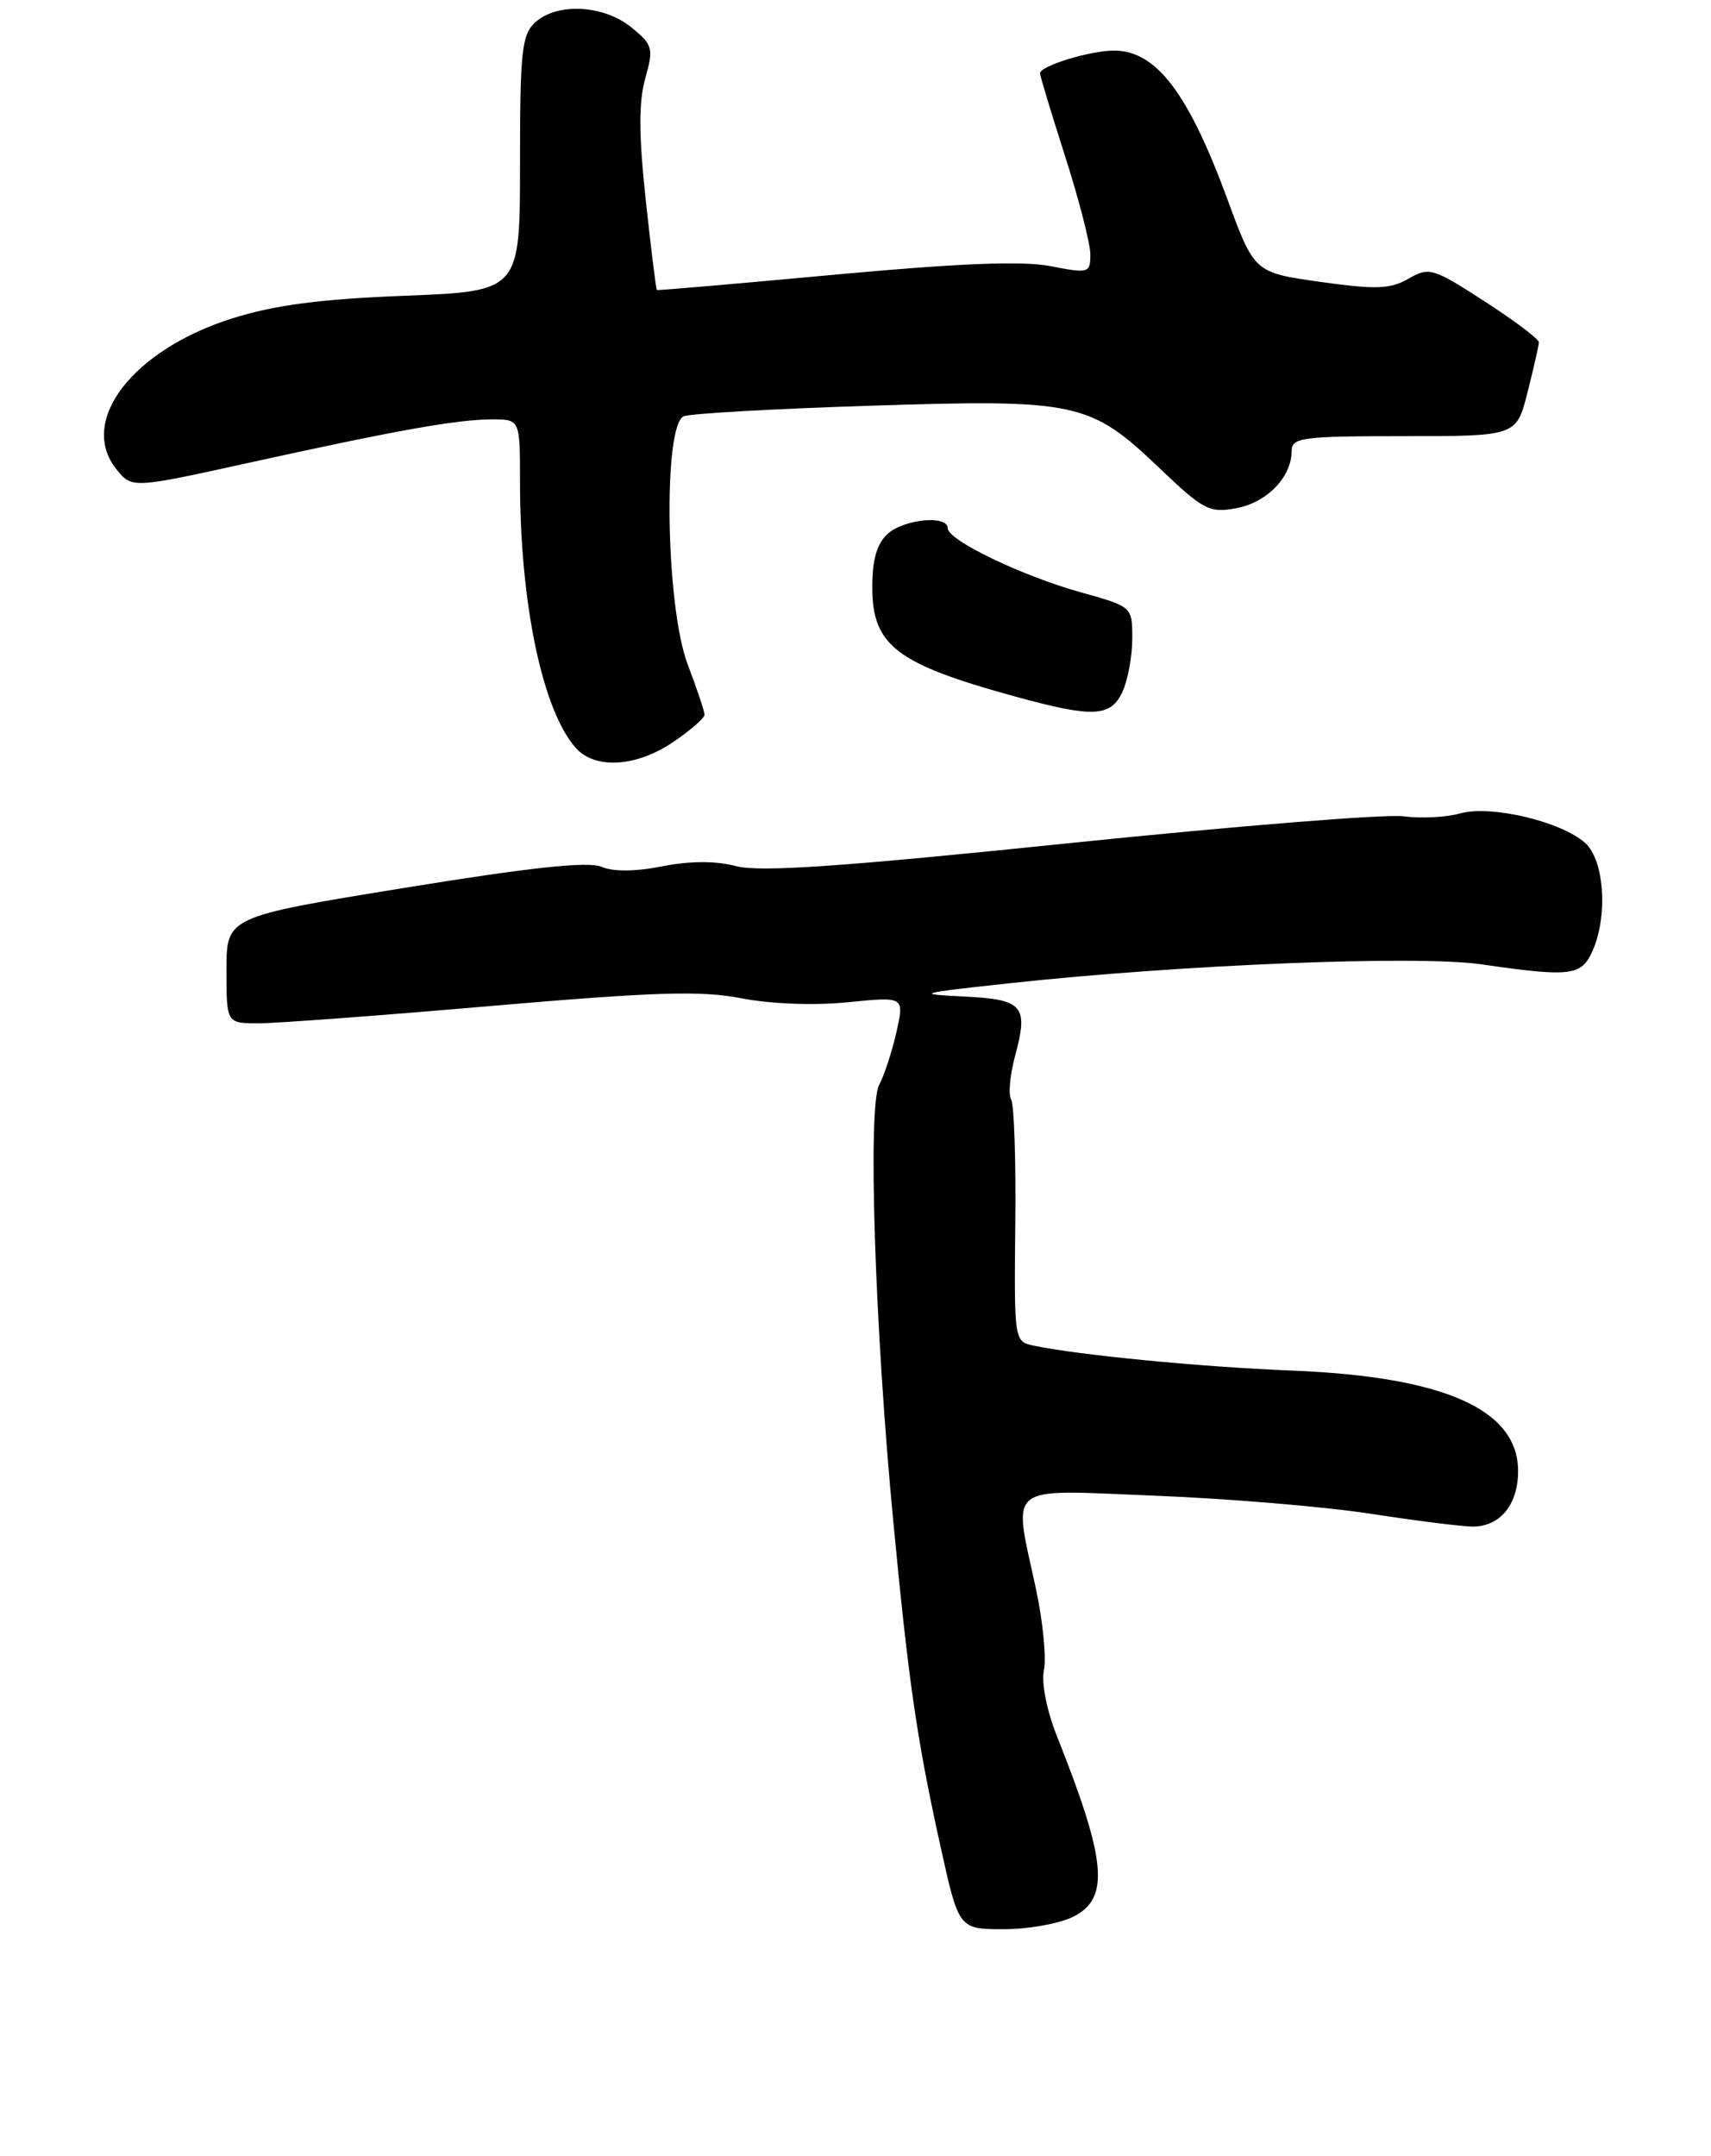 <?xml version="1.0" encoding="UTF-8" standalone="no"?>
<!DOCTYPE svg PUBLIC "-//W3C//DTD SVG 1.1//EN" "http://www.w3.org/Graphics/SVG/1.1/DTD/svg11.dtd" >
<svg xmlns="http://www.w3.org/2000/svg" xmlns:xlink="http://www.w3.org/1999/xlink" version="1.1" viewBox="0 0 204 257">
 <g >
 <path fill="currentColor"
d=" M 128.05 228.47 C 132.32 226.26 131.91 221.80 126.06 207.10 C 124.79 203.91 124.14 200.63 124.47 199.10 C 124.77 197.67 124.35 193.35 123.53 189.50 C 120.78 176.65 119.58 177.60 137.75 178.32 C 146.41 178.66 157.96 179.63 163.41 180.47 C 168.86 181.31 174.35 182.00 175.59 182.00 C 178.86 182.00 181.00 179.38 181.00 175.38 C 181.00 168.03 172.17 164.12 154.00 163.40 C 143.33 162.98 128.60 161.56 123.20 160.42 C 120.93 159.94 120.91 159.78 121.05 146.04 C 121.14 138.39 120.91 131.67 120.56 131.09 C 120.20 130.52 120.41 128.19 121.02 125.92 C 122.65 119.87 122.02 119.14 114.80 118.80 C 109.01 118.52 109.47 118.40 120.50 117.21 C 140.99 114.99 169.07 113.87 176.63 114.97 C 187.21 116.50 188.52 116.35 189.84 113.45 C 191.73 109.30 191.30 102.58 189.01 100.51 C 186.17 97.94 177.71 95.94 174.08 96.98 C 172.45 97.44 169.41 97.60 167.31 97.32 C 165.21 97.04 147.30 98.48 127.50 100.52 C 100.25 103.34 90.59 104.00 87.76 103.26 C 85.31 102.62 82.29 102.63 78.97 103.28 C 75.77 103.92 73.11 103.94 71.71 103.34 C 70.15 102.67 63.29 103.40 48.25 105.85 C 27.00 109.30 27.00 109.30 27.00 115.65 C 27.00 122.00 27.00 122.00 30.84 122.00 C 32.95 122.00 45.44 121.07 58.59 119.93 C 78.13 118.25 83.58 118.08 88.42 119.02 C 91.91 119.70 97.12 119.89 101.09 119.49 C 107.83 118.81 107.83 118.81 106.88 123.04 C 106.36 125.36 105.43 128.20 104.82 129.34 C 103.44 131.91 104.30 158.42 106.52 181.54 C 108.35 200.73 109.33 207.45 112.16 220.25 C 114.32 230.00 114.32 230.00 119.71 230.00 C 122.67 230.00 126.43 229.31 128.05 228.47 Z  M 80.27 88.46 C 82.32 87.07 84.00 85.61 84.00 85.21 C 84.00 84.82 83.10 82.13 82.00 79.24 C 79.36 72.30 79.03 50.59 81.54 49.62 C 82.39 49.30 92.41 48.73 103.82 48.37 C 128.40 47.58 129.96 47.91 138.20 55.77 C 143.50 60.83 144.19 61.19 147.44 60.58 C 151.07 59.90 154.00 56.86 154.00 53.78 C 154.00 52.16 155.23 52.00 167.40 52.00 C 180.80 52.00 180.80 52.00 182.13 46.75 C 182.86 43.86 183.47 41.19 183.48 40.81 C 183.49 40.43 180.58 38.24 177.01 35.93 C 170.84 31.94 170.40 31.81 167.93 33.23 C 165.76 34.47 164.06 34.54 157.45 33.61 C 149.56 32.50 149.56 32.50 146.33 23.72 C 141.68 11.10 137.88 6.09 132.90 6.03 C 130.08 6.00 124.00 7.85 124.00 8.74 C 124.00 9.05 125.35 13.51 127.00 18.66 C 128.65 23.81 130.00 29.07 130.00 30.34 C 130.00 32.56 129.81 32.62 125.25 31.73 C 121.89 31.08 114.38 31.38 99.50 32.75 C 87.95 33.82 78.42 34.64 78.32 34.58 C 78.22 34.52 77.62 29.69 76.99 23.84 C 76.16 16.14 76.14 12.16 76.93 9.36 C 77.95 5.74 77.84 5.36 75.26 3.25 C 71.97 0.58 66.45 0.29 63.83 2.65 C 62.21 4.12 62.00 6.05 62.00 19.52 C 62.00 34.72 62.00 34.72 48.25 35.26 C 38.09 35.66 32.71 36.37 27.63 37.98 C 15.84 41.71 9.33 50.16 13.83 55.88 C 15.70 58.25 15.70 58.25 29.60 55.19 C 47.35 51.28 54.54 50.00 58.68 50.00 C 62.00 50.00 62.00 50.00 62.00 57.43 C 62.00 71.96 64.70 84.81 68.69 89.21 C 70.99 91.75 75.91 91.43 80.27 88.46 Z  M 133.84 82.45 C 134.48 81.05 135.00 78.20 135.00 76.12 C 135.00 72.33 134.99 72.33 128.91 70.63 C 121.86 68.67 113.00 64.41 113.00 62.98 C 113.00 61.38 107.81 61.87 105.83 63.65 C 104.55 64.81 104.00 66.73 104.00 69.98 C 104.00 76.96 106.84 79.14 121.00 83.03 C 130.33 85.60 132.45 85.50 133.84 82.45 Z "/>
</g>
</svg>